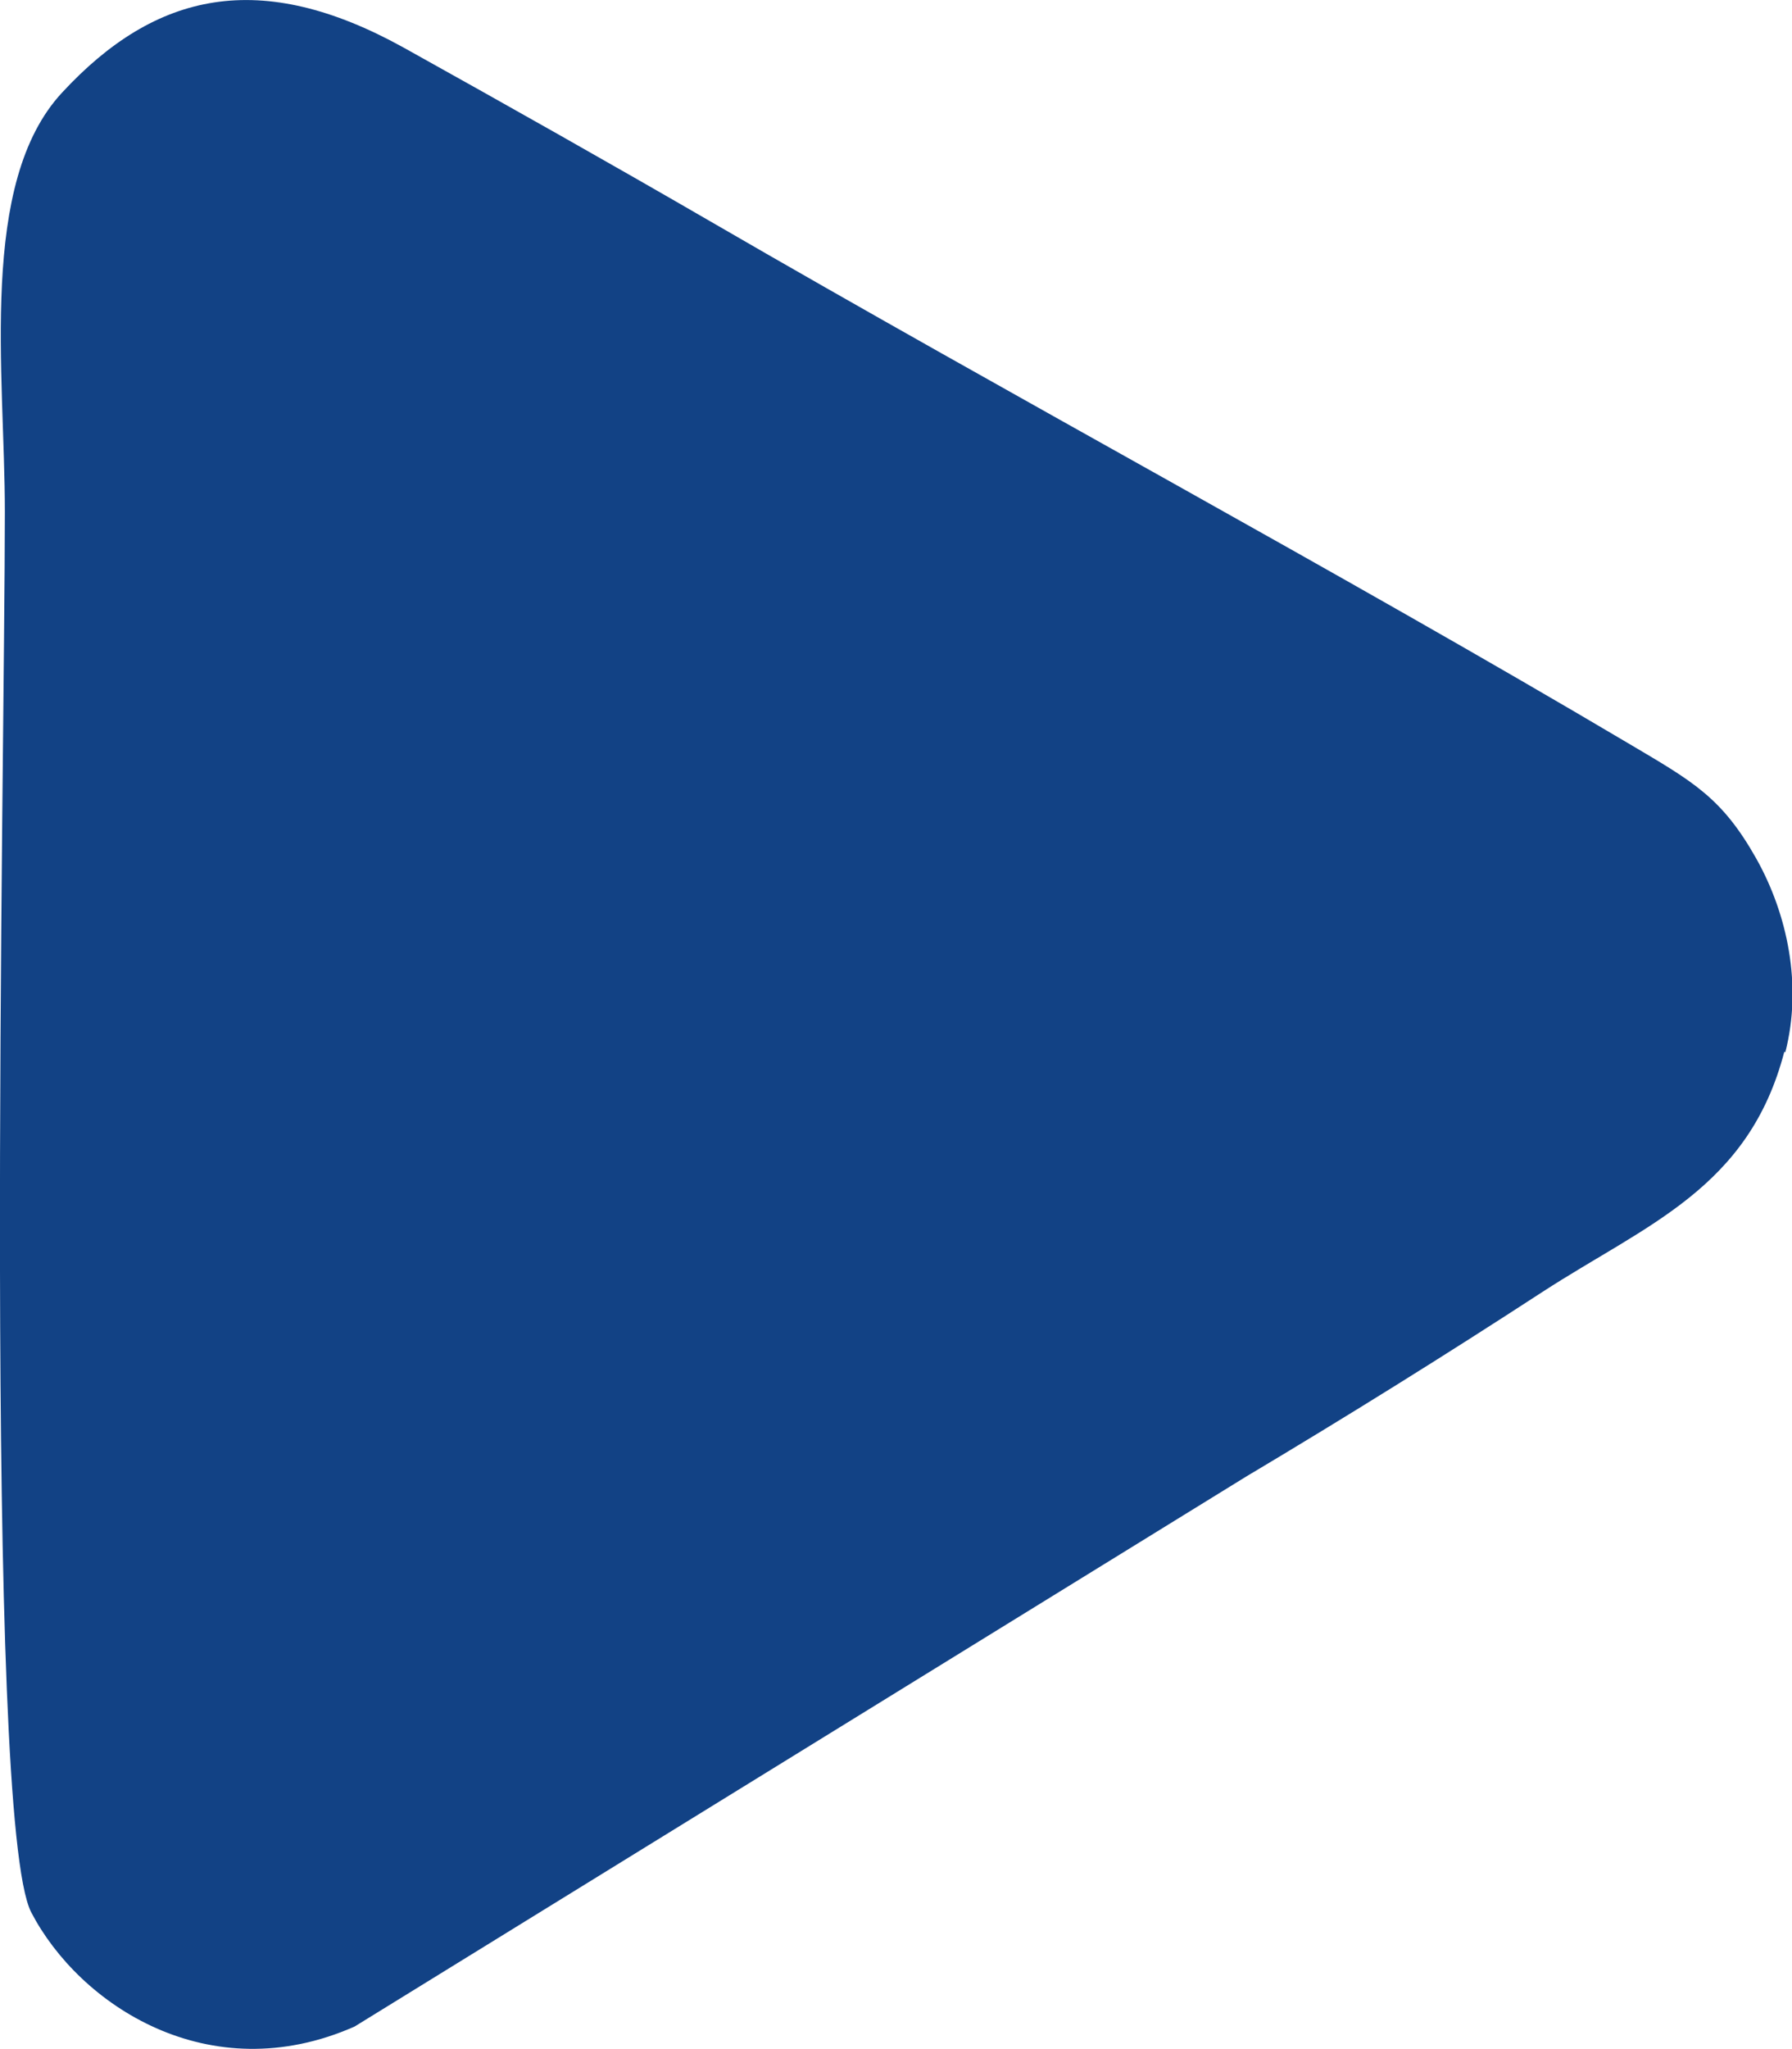 <svg width="7" height="8" viewBox="0 0 7 8" fill="none" xmlns="http://www.w3.org/2000/svg">
<path id="Vector" fill-rule="evenodd" clip-rule="evenodd" d="M6.974 4.108C7.041 3.846 6.982 3.569 6.861 3.353C6.727 3.115 6.616 3.053 6.369 2.907C5.219 2.226 3.968 1.556 2.776 0.865C2.377 0.634 1.992 0.417 1.577 0.186C1.017 -0.124 0.608 -0.033 0.243 0.361C-0.086 0.714 0.019 1.457 0.019 1.999C0.019 2.963 -0.066 7.103 0.122 7.466C0.31 7.827 0.816 8.163 1.385 7.912L4.869 5.764C5.26 5.531 5.644 5.292 6.025 5.044C6.432 4.78 6.831 4.64 6.97 4.106L6.974 4.108Z" fill="#124285"/>
</svg>
